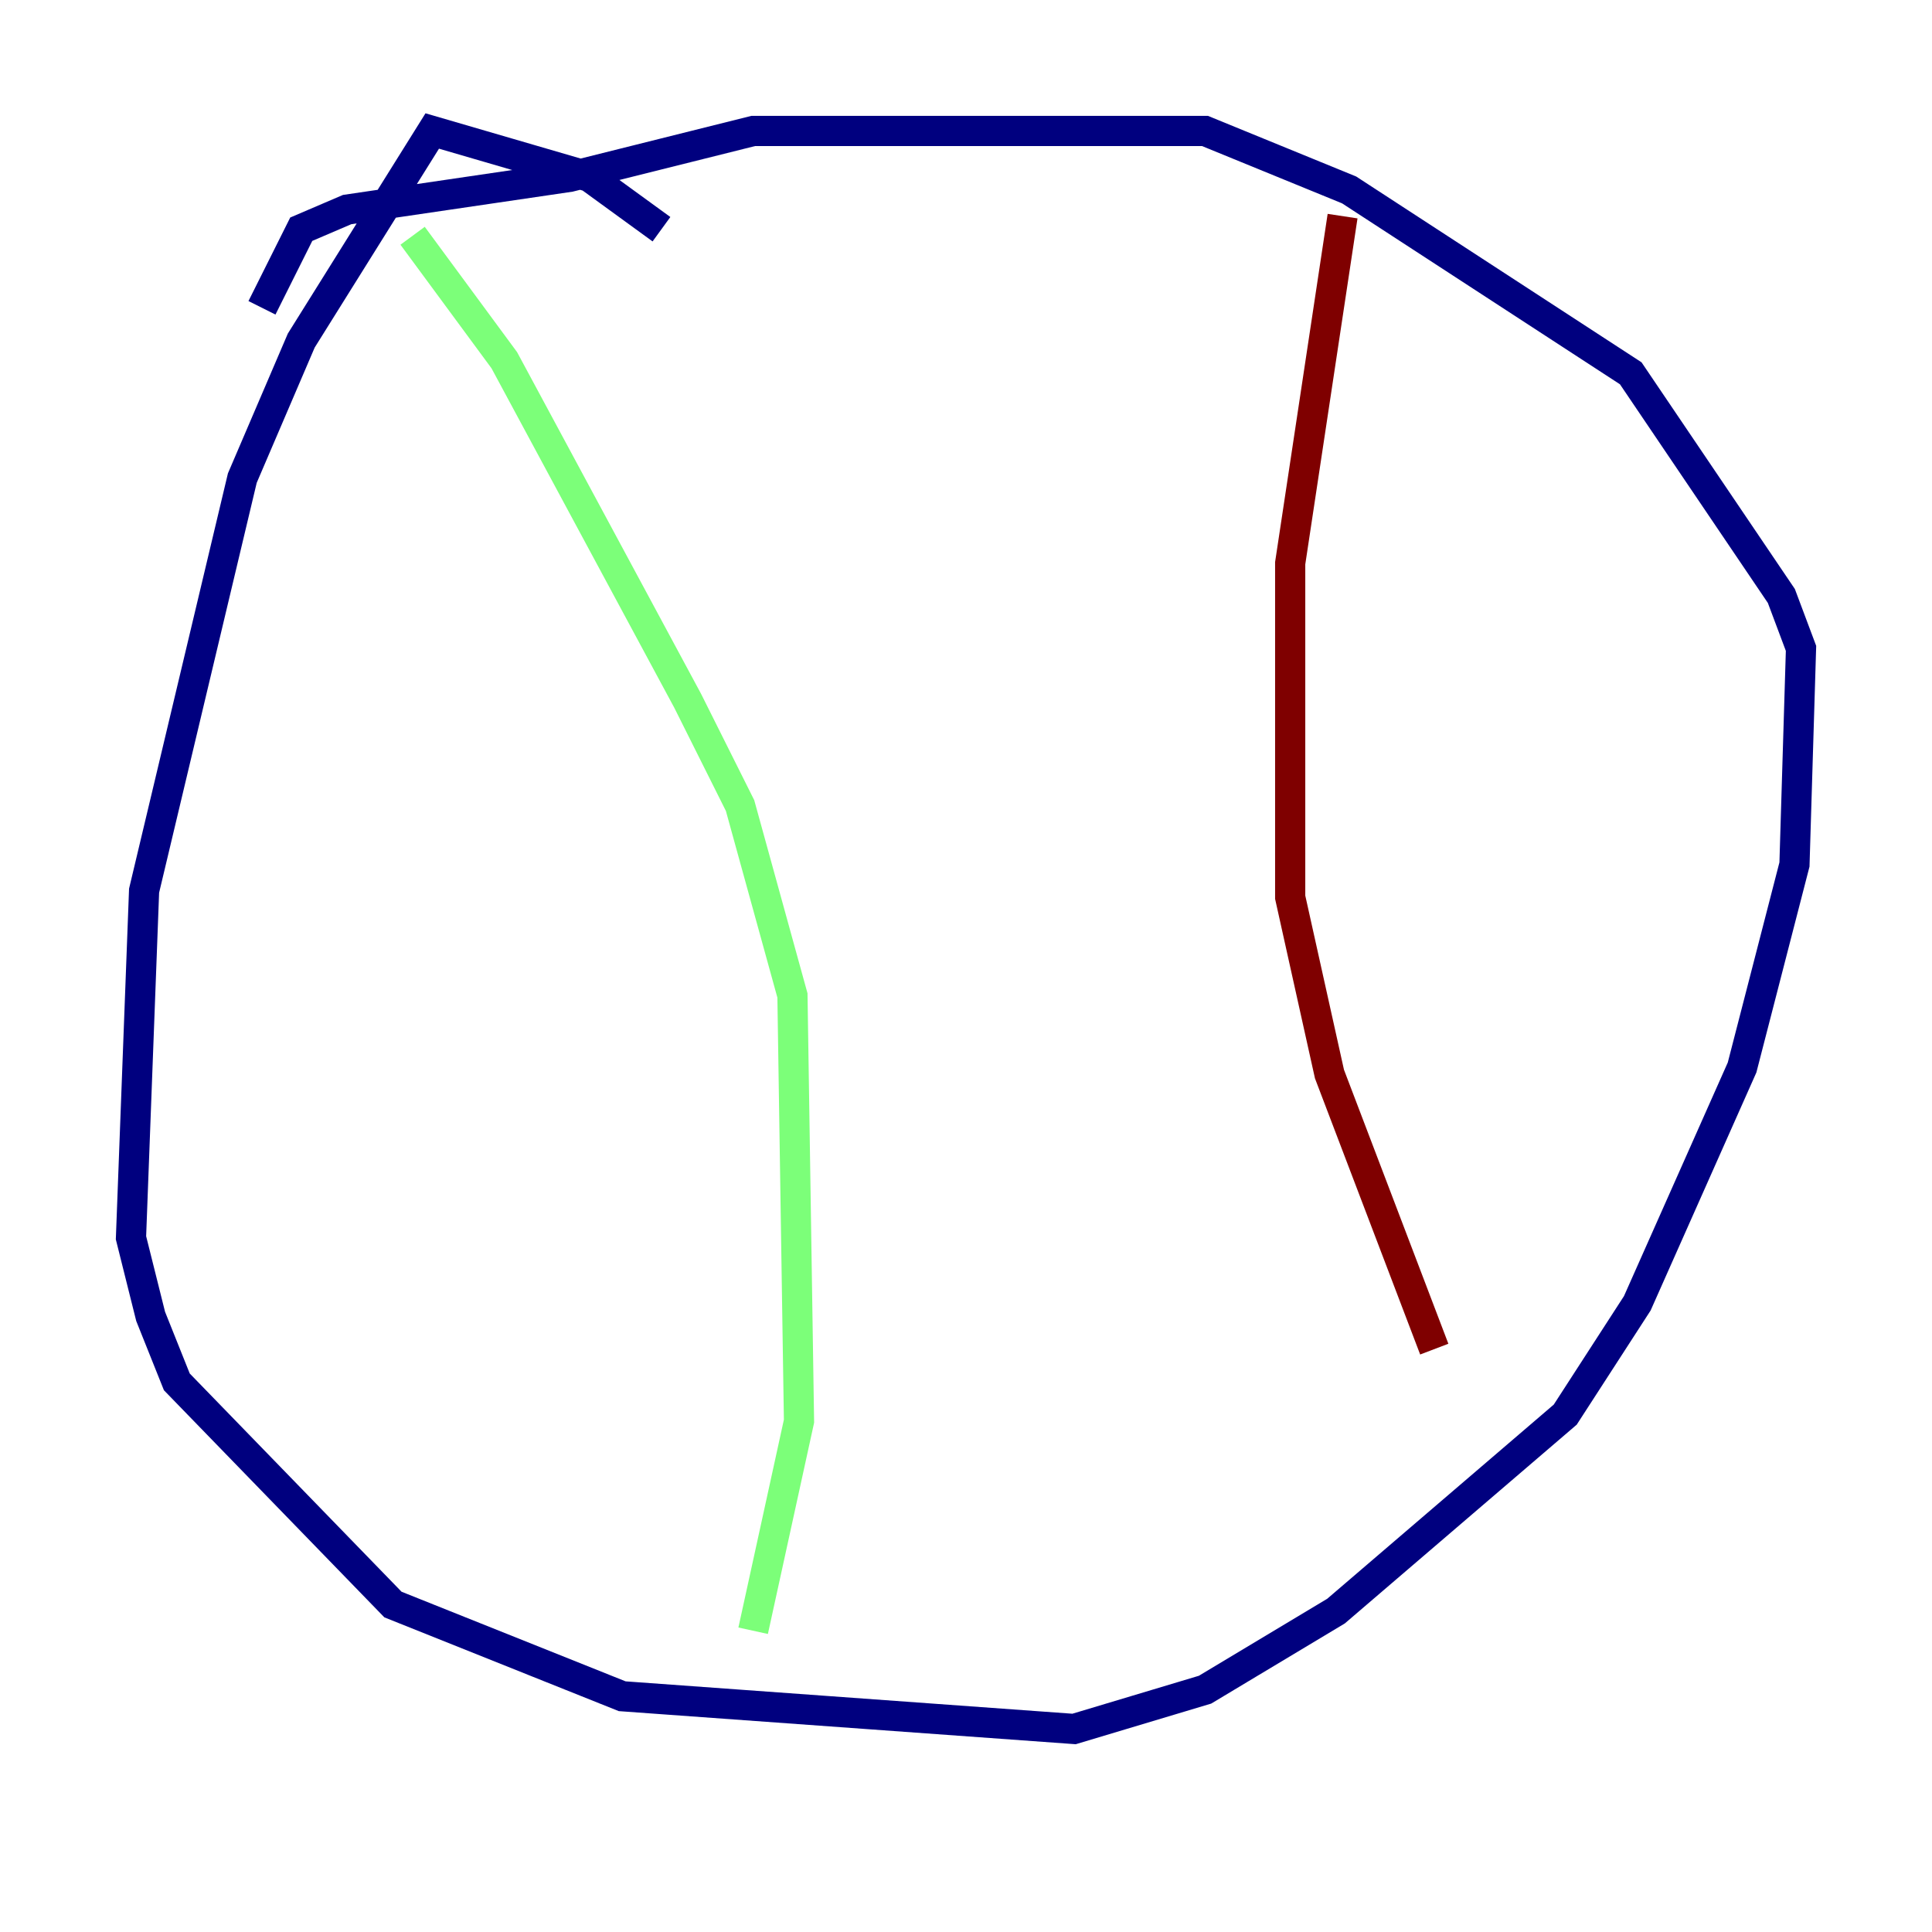 <?xml version="1.0" encoding="utf-8" ?>
<svg baseProfile="tiny" height="128" version="1.2" viewBox="0,0,128,128" width="128" xmlns="http://www.w3.org/2000/svg" xmlns:ev="http://www.w3.org/2001/xml-events" xmlns:xlink="http://www.w3.org/1999/xlink"><defs /><polyline fill="none" points="43.824,15.186 39.051,11.715 28.637,8.678 19.959,22.563 16.054,31.675 9.546,59.01 8.678,82.007 9.98,87.214 11.715,91.552 26.034,106.305 41.22,112.38 71.159,114.549 79.837,111.946 88.515,106.739 103.702,93.722 108.475,86.346 115.417,70.725 118.888,57.275 119.322,42.956 118.02,39.485 108.041,24.732 89.383,12.583 79.837,8.678 49.898,8.678 37.749,11.715 22.997,13.885 19.959,15.186 17.356,20.393" stroke="#00007f" stroke-width="2" /><polyline fill="none" points="27.336,15.62 33.41,23.864 45.559,46.427 49.031,53.37 52.502,65.953 52.936,94.156 49.898,108.041" stroke="#7cff79" stroke-width="2" /><polyline fill="none" points="88.949,14.319 85.478,37.315 85.478,59.444 88.081,71.159 95.024,89.383" stroke="#7f0000" stroke-width="2" /></svg>